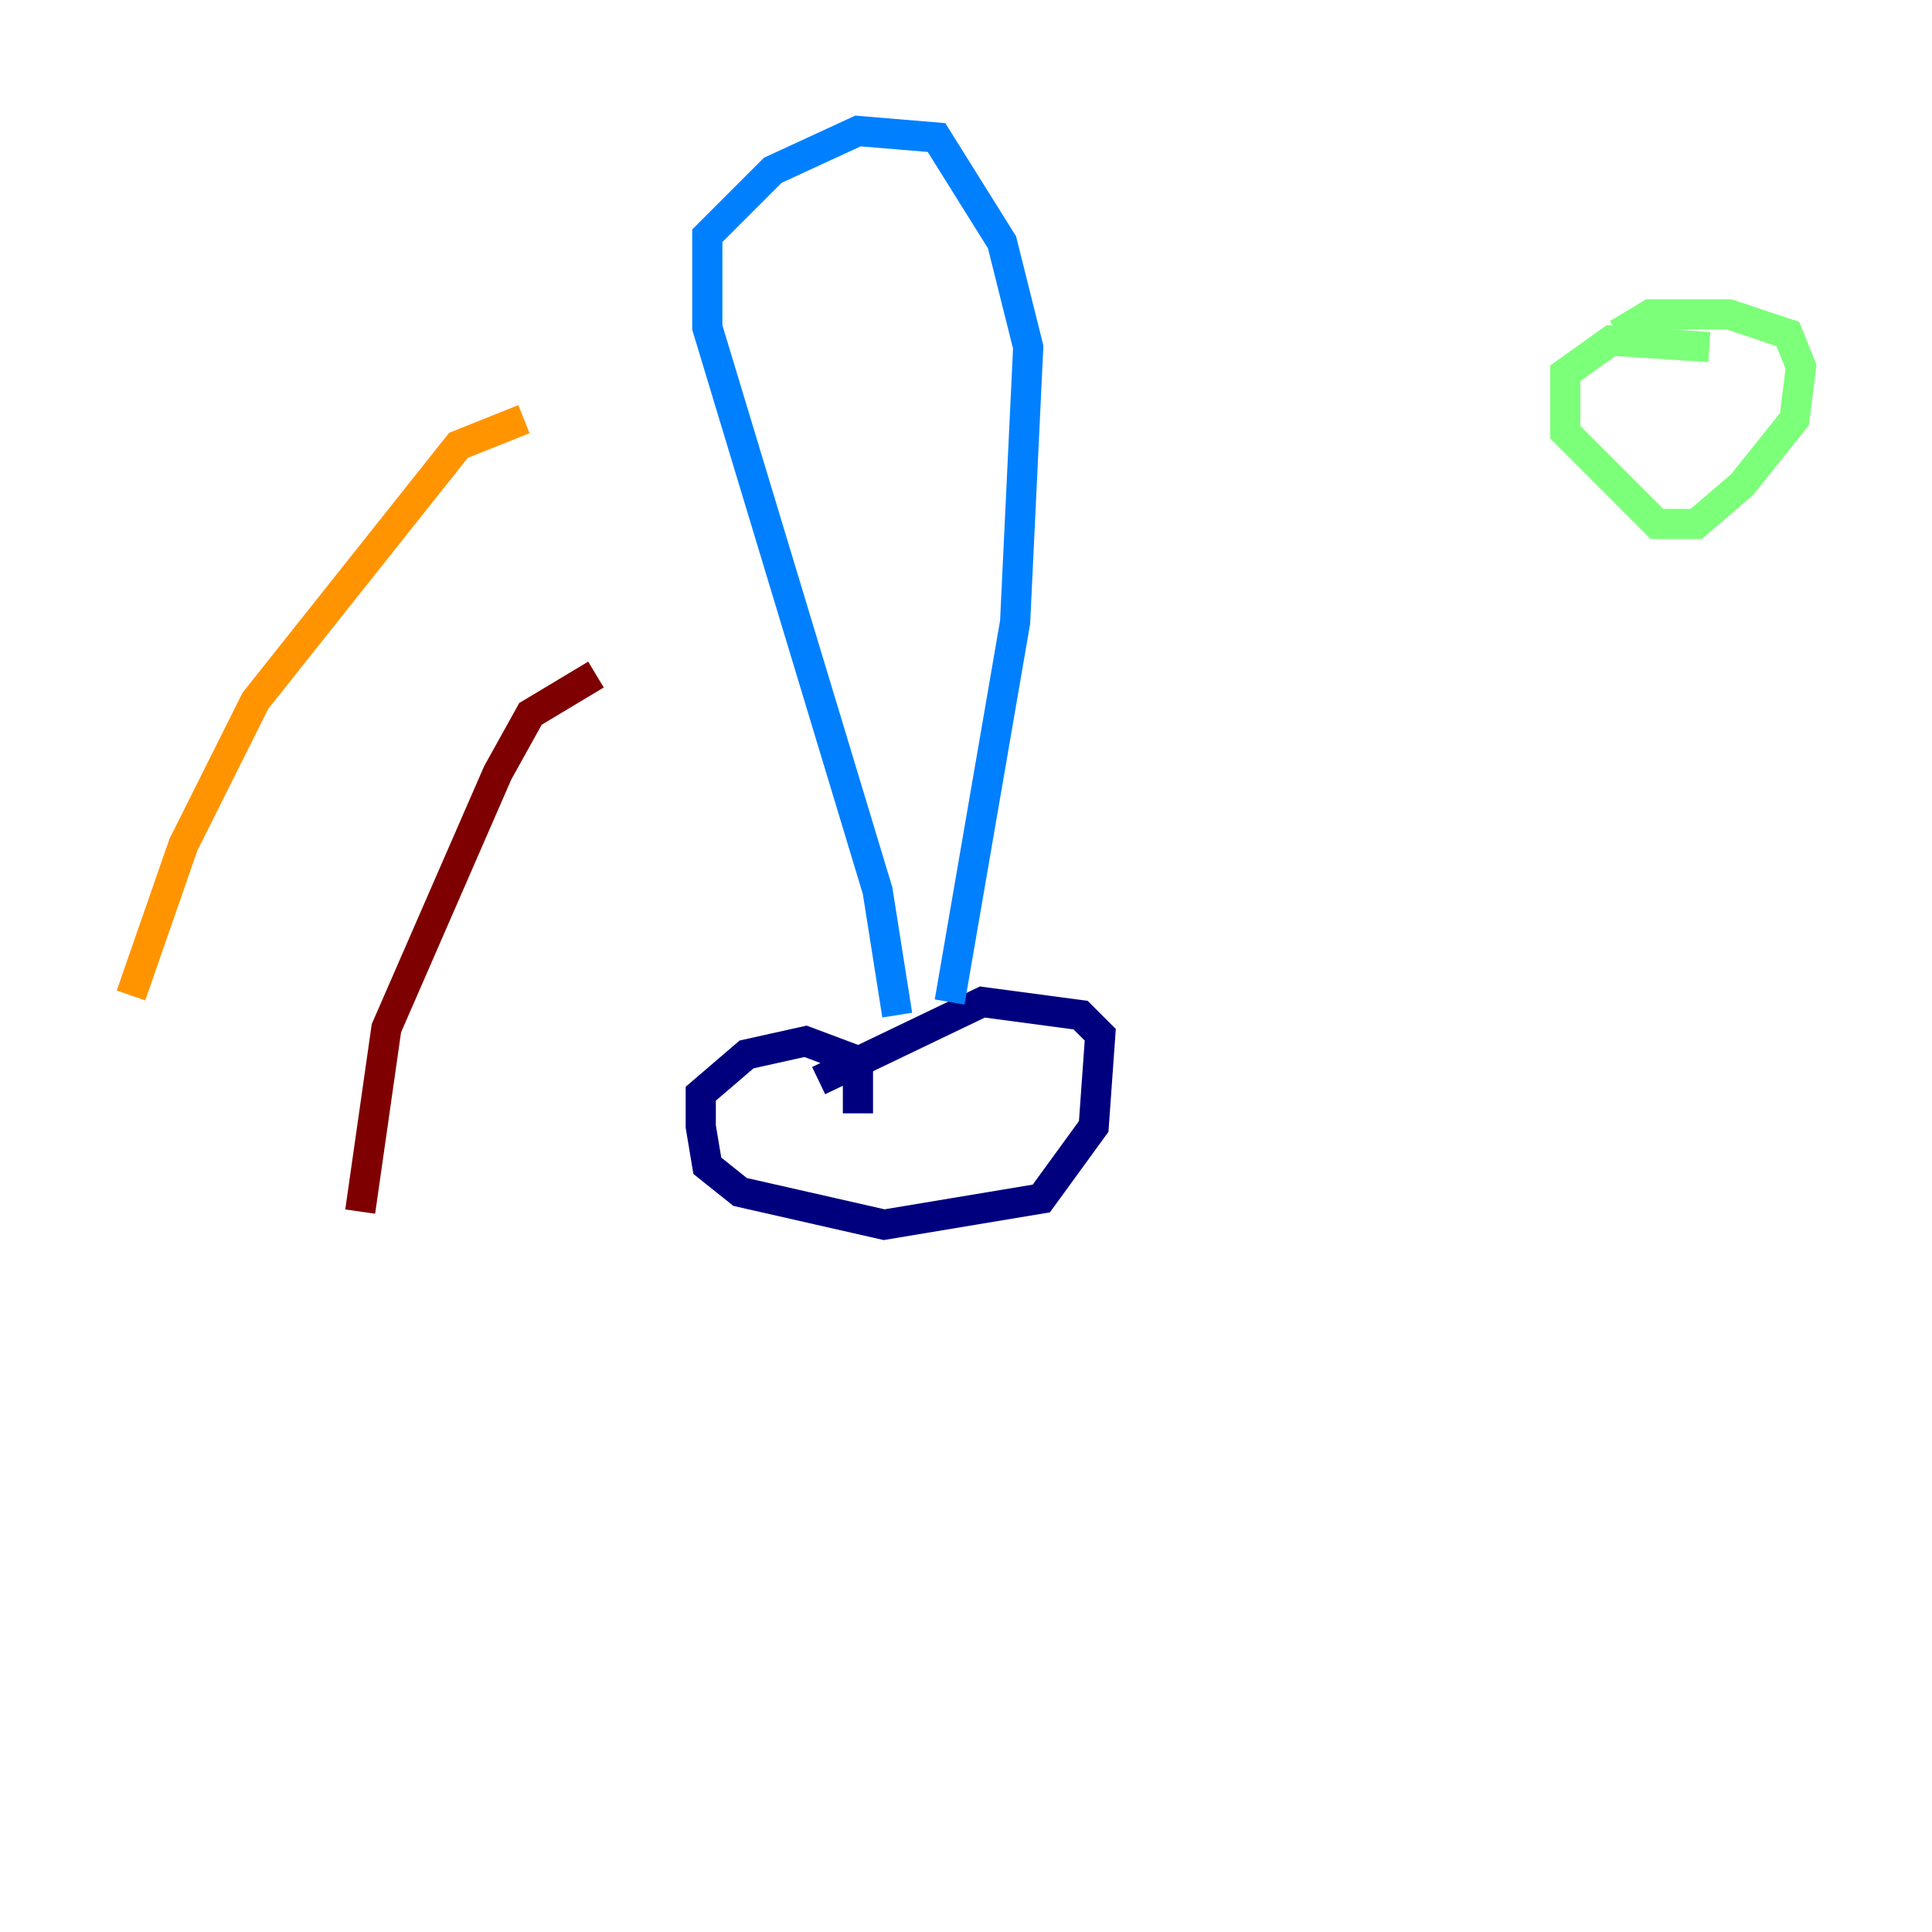 <?xml version="1.0" encoding="utf-8" ?>
<svg baseProfile="tiny" height="128" version="1.2" viewBox="0,0,128,128" width="128" xmlns="http://www.w3.org/2000/svg" xmlns:ev="http://www.w3.org/2001/xml-events" xmlns:xlink="http://www.w3.org/1999/xlink"><defs /><polyline fill="none" points="56.841,73.763 56.841,70.291 53.37,68.99 49.464,69.858 46.427,72.461 46.427,74.63 46.861,77.234 49.031,78.969 58.576,81.139 68.99,79.403 72.461,74.63 72.895,68.556 71.593,67.254 65.085,66.386 54.237,71.593" stroke="#00007f" stroke-width="2" /><polyline fill="none" points="59.444,67.254 58.142,59.01 46.861,21.695 46.861,15.62 51.2,11.281 56.841,8.678 62.047,9.112 66.386,16.054 68.122,22.997 67.254,41.22 62.915,66.386" stroke="#0080ff" stroke-width="2" /><polyline fill="none" points="113.248,22.997 106.739,22.563 103.702,24.732 103.702,28.637 109.776,34.712 112.38,34.712 115.417,32.108 118.888,27.77 119.322,24.298 118.454,22.129 114.549,20.827 109.342,20.827 107.173,22.129" stroke="#7cff79" stroke-width="2" /><polyline fill="none" points="34.712,27.77 30.373,29.505 16.922,46.427 12.149,55.973 8.678,65.953" stroke="#ff9400" stroke-width="2" /><polyline fill="none" points="39.485,44.691 35.146,47.295 32.976,51.2 25.6,68.122 23.864,80.271" stroke="#7f0000" stroke-width="2" /></svg>